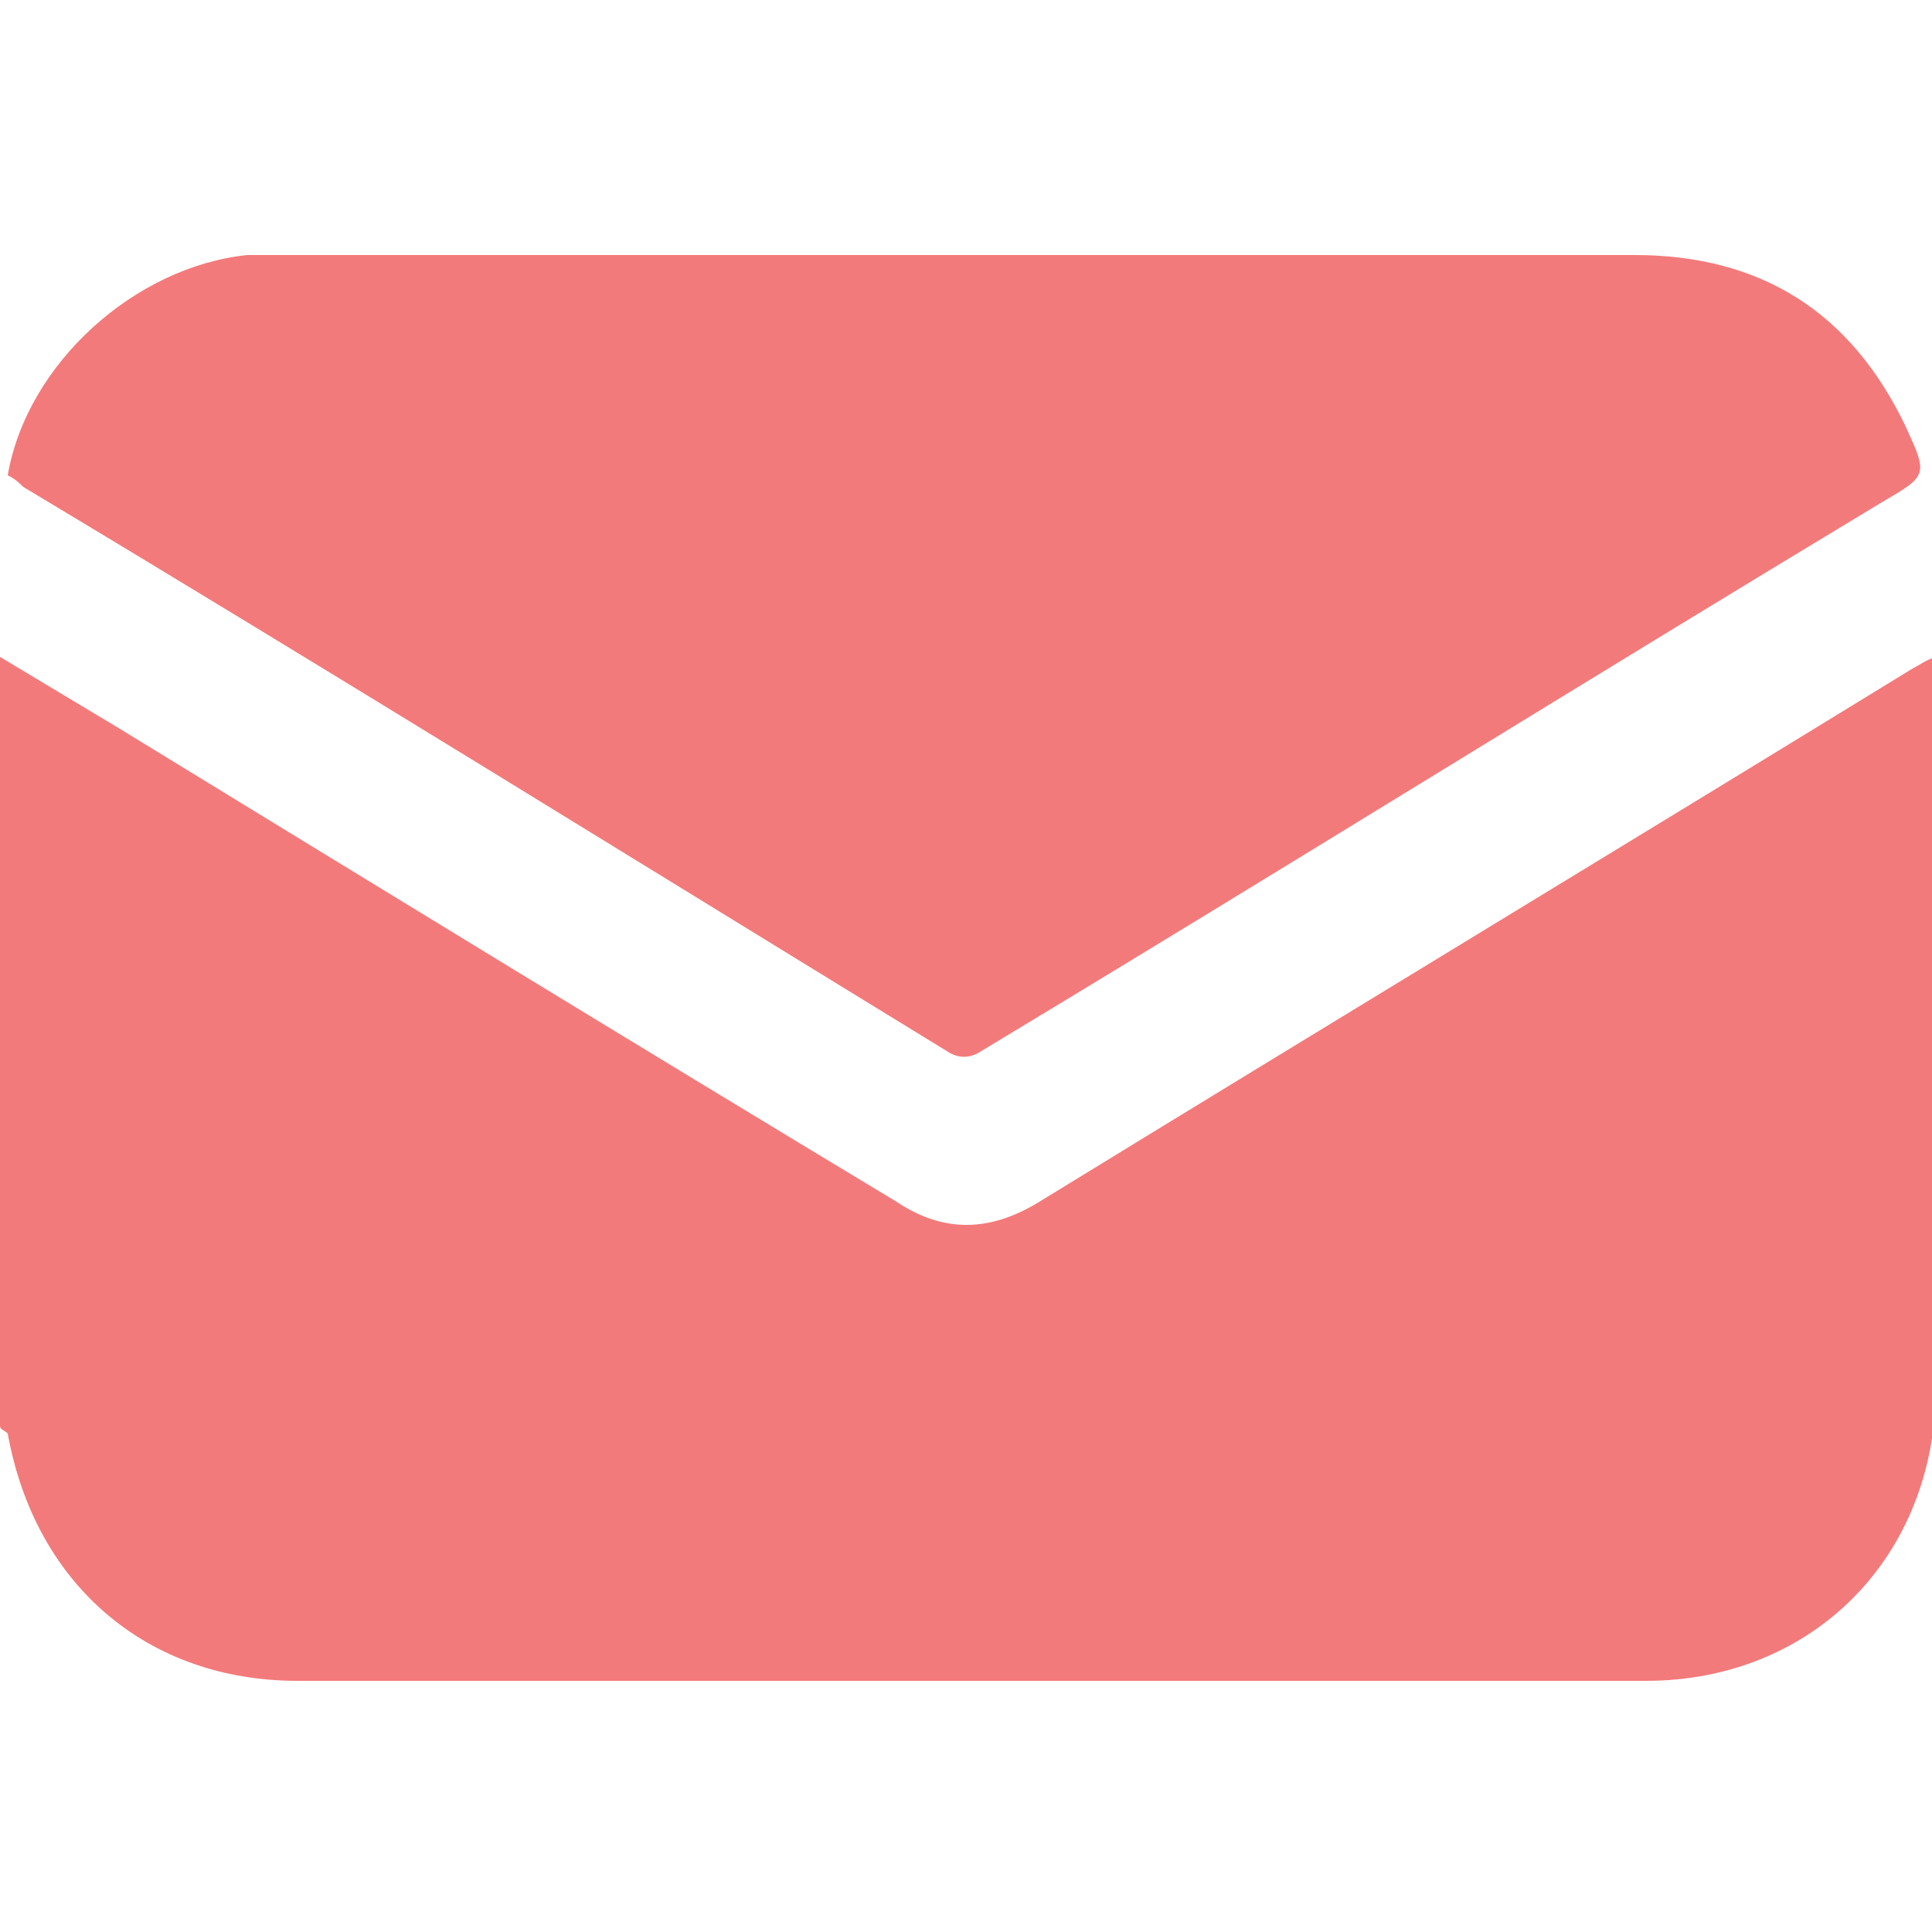 <?xml version="1.0" encoding="utf-8"?>
<!-- Generator: Adobe Illustrator 25.4.1, SVG Export Plug-In . SVG Version: 6.00 Build 0)  -->
<svg version="1.1" id="Layer_1" xmlns="http://www.w3.org/2000/svg" xmlns:xlink="http://www.w3.org/1999/xlink" x="0px" y="0px"
	 viewBox="0 0 50 50" style="enable-background:new 0 0 50 50;" xml:space="preserve">
<style type="text/css">
	.st0{fill:#F37A7B;}
</style>
<g>
	<path class="st0" d="M0,17c1,0.6,2,1.2,3,1.8c6.7,4.1,13.4,8.2,20.2,12.3c1.2,0.8,2.4,0.8,3.7,0c7.5-4.6,15.1-9.2,22.6-13.8
		c0.2-0.1,0.3-0.2,0.6-0.3c0,0.2,0,0.3,0,0.5c0,6.1,0,12.3,0,18.4c0,4.4-3.2,7.6-7.5,7.6c-11.6,0-23.3,0-34.9,0
		c-3.9,0-6.8-2.5-7.5-6.4C0.1,37,0,37,0,36.9C0,30.3,0,23.6,0,17z"/>
	<path class="st0" d="M0.2,12.3c0.5-2.9,3.3-5.4,6.2-5.7C6.9,6.6,7.5,6.6,8,6.6c11.4,0,22.9,0,34.3,0c3.3,0,5.6,1.5,7,4.4
		c0.6,1.3,0.6,1.3-0.6,2c-7.8,4.7-15.5,9.5-23.3,14.2c-0.3,0.2-0.6,0.2-0.9,0c-8-4.9-15.9-9.8-23.9-14.6C0.5,12.5,0.4,12.4,0.2,12.3
		z"/>
</g>
</svg>
